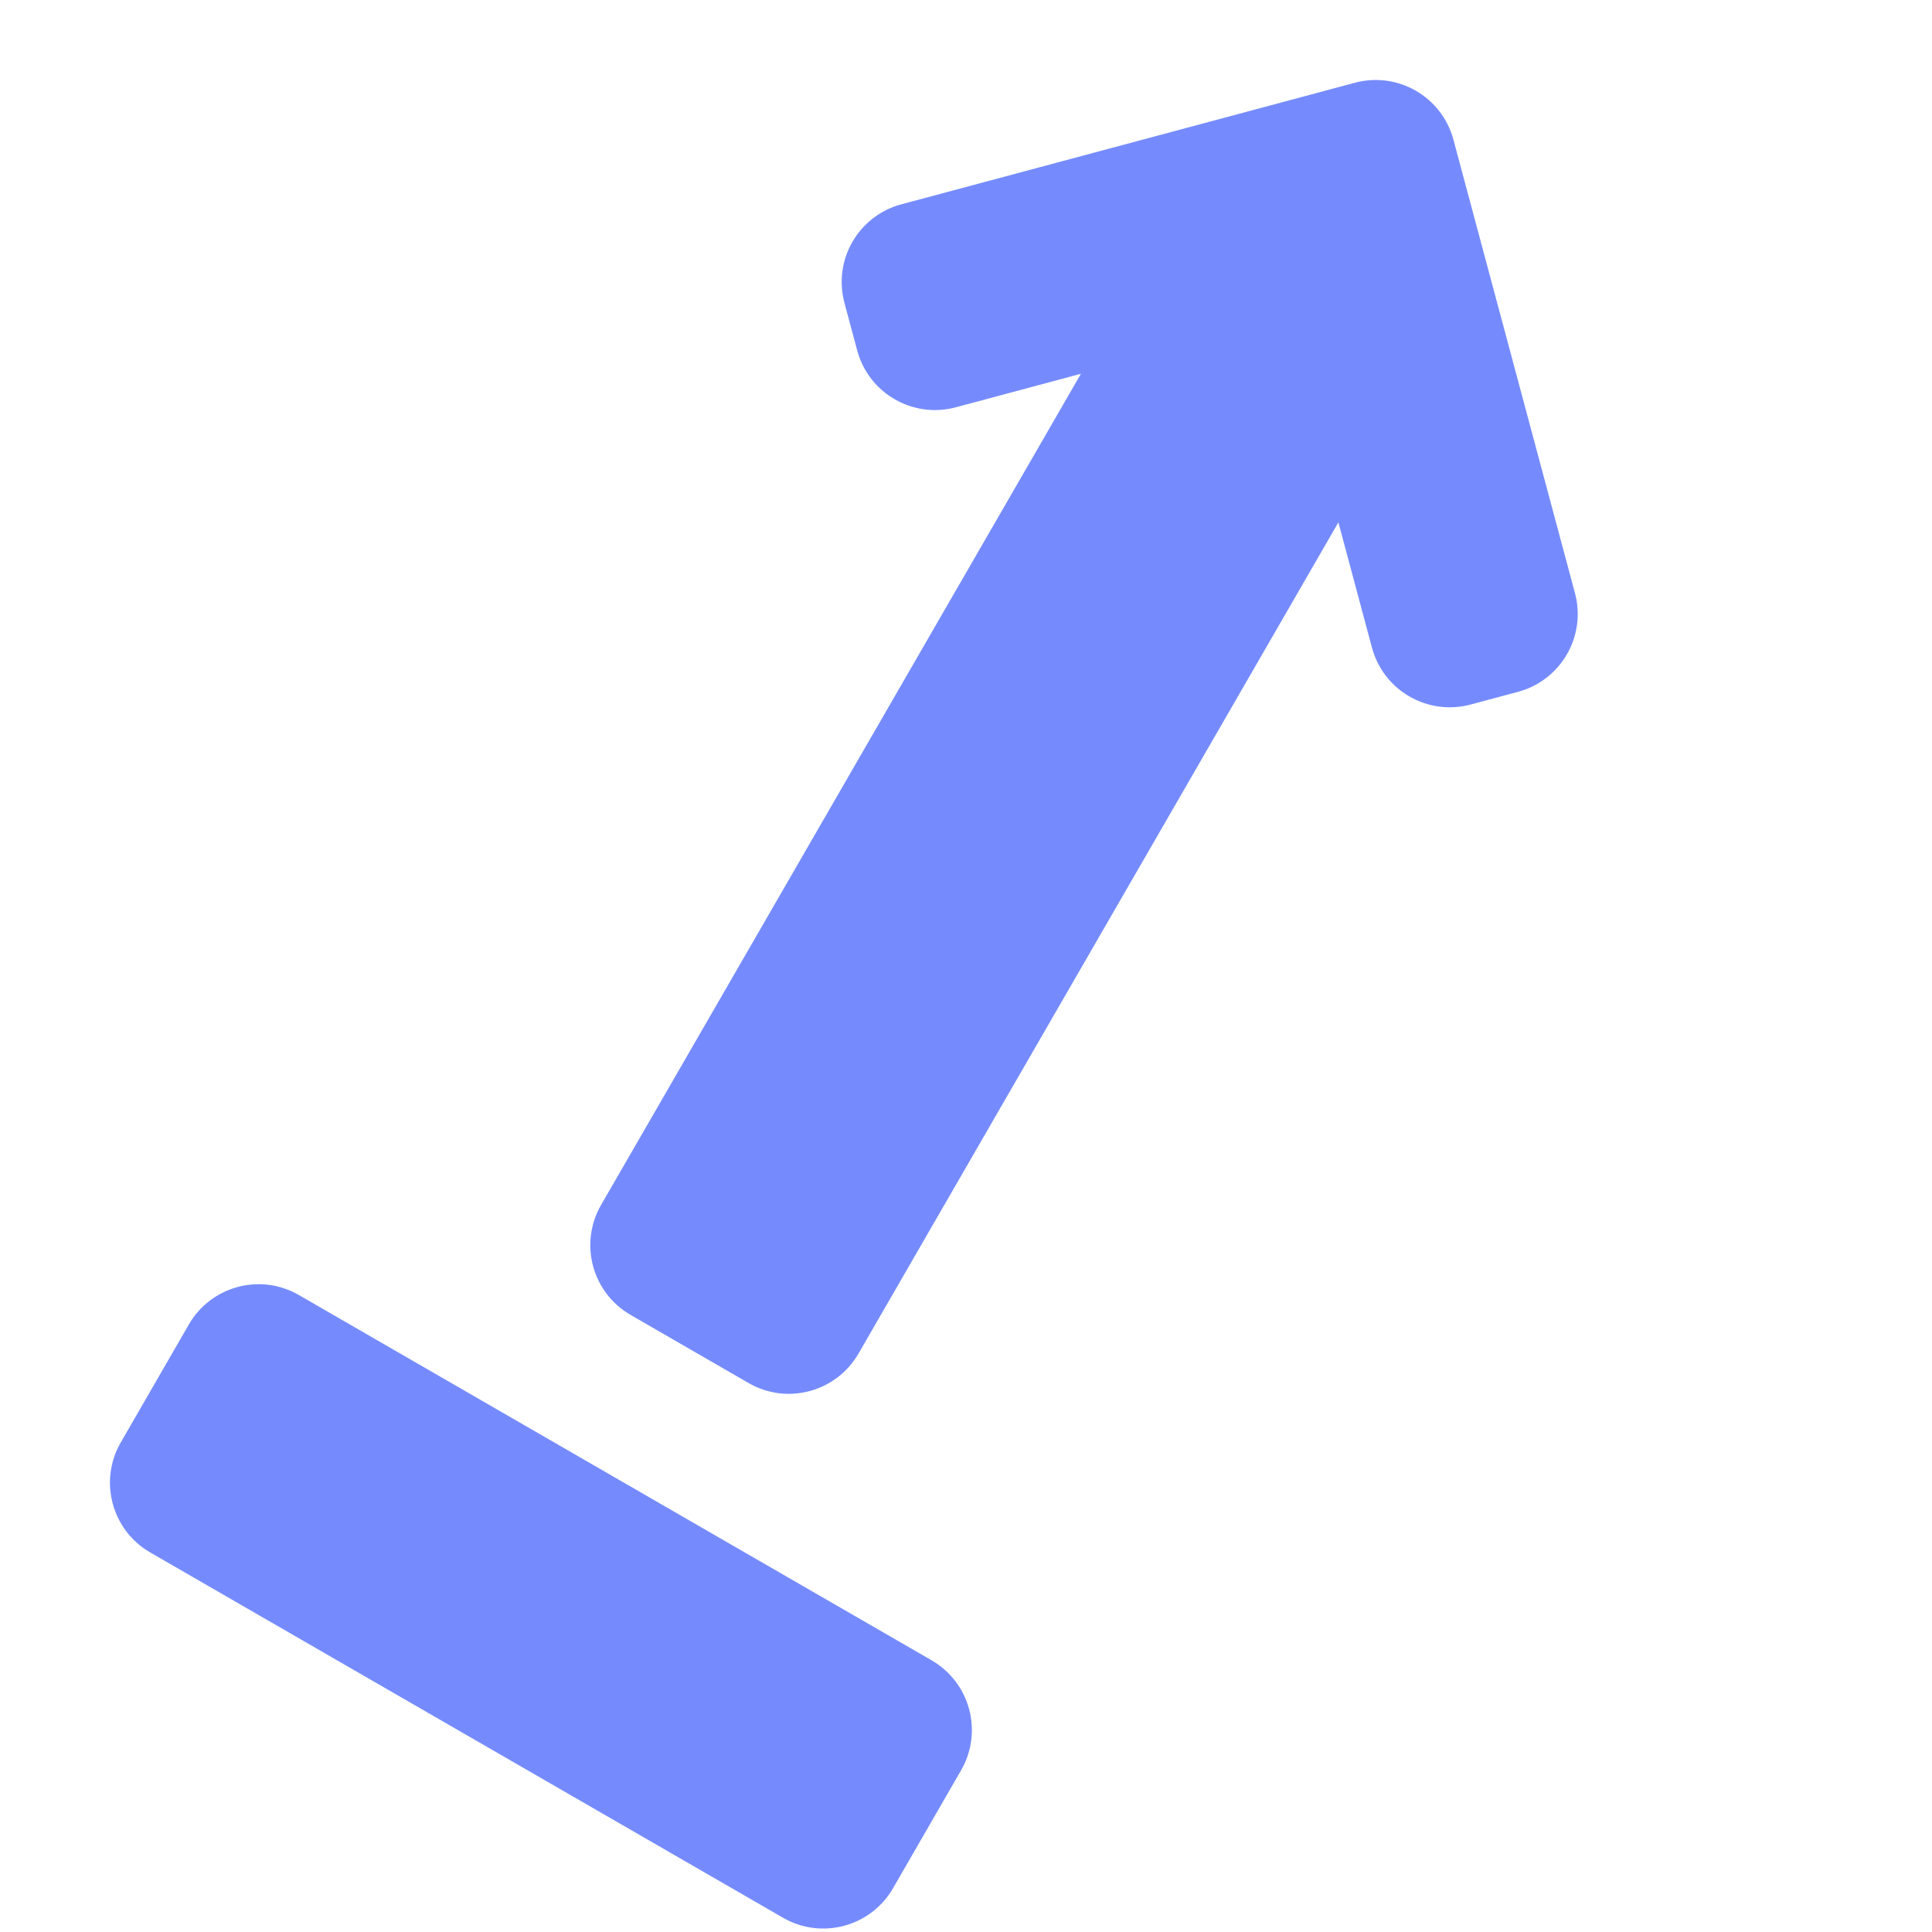<svg width="24" height="24" viewBox="0 0 24 24" fill="none" xmlns="http://www.w3.org/2000/svg">
<g clip-path="url(#clip0)">
<path d="M11.573 20.625L3.712 16.087C3.234 15.811 2.622 15.975 2.346 16.453L1.5 17.919C1.224 18.397 1.388 19.009 1.866 19.285L9.727 23.823C10.205 24.099 10.817 23.935 11.093 23.457L11.939 21.991C12.215 21.513 12.051 20.902 11.573 20.625Z" fill="#758BFD"/>
<path d="M13.428 4.643L7.467 14.968C7.191 15.447 7.355 16.058 7.833 16.334L9.298 17.18C9.777 17.457 10.388 17.293 10.665 16.814L16.626 6.489L17.043 8.045C17.186 8.578 17.734 8.895 18.268 8.752L18.858 8.594C19.391 8.451 19.708 7.902 19.565 7.369L18.055 1.735C17.912 1.202 17.364 0.885 16.831 1.028L11.197 2.538C10.663 2.681 10.347 3.229 10.49 3.762L10.648 4.352C10.791 4.886 11.339 5.202 11.872 5.06L13.428 4.643Z" fill="#758BFD"/>
</g>
<defs>
<clipPath id="clip0">
<rect width="24" height="24" fill="white"/>
</clipPath>
</defs>
</svg>
